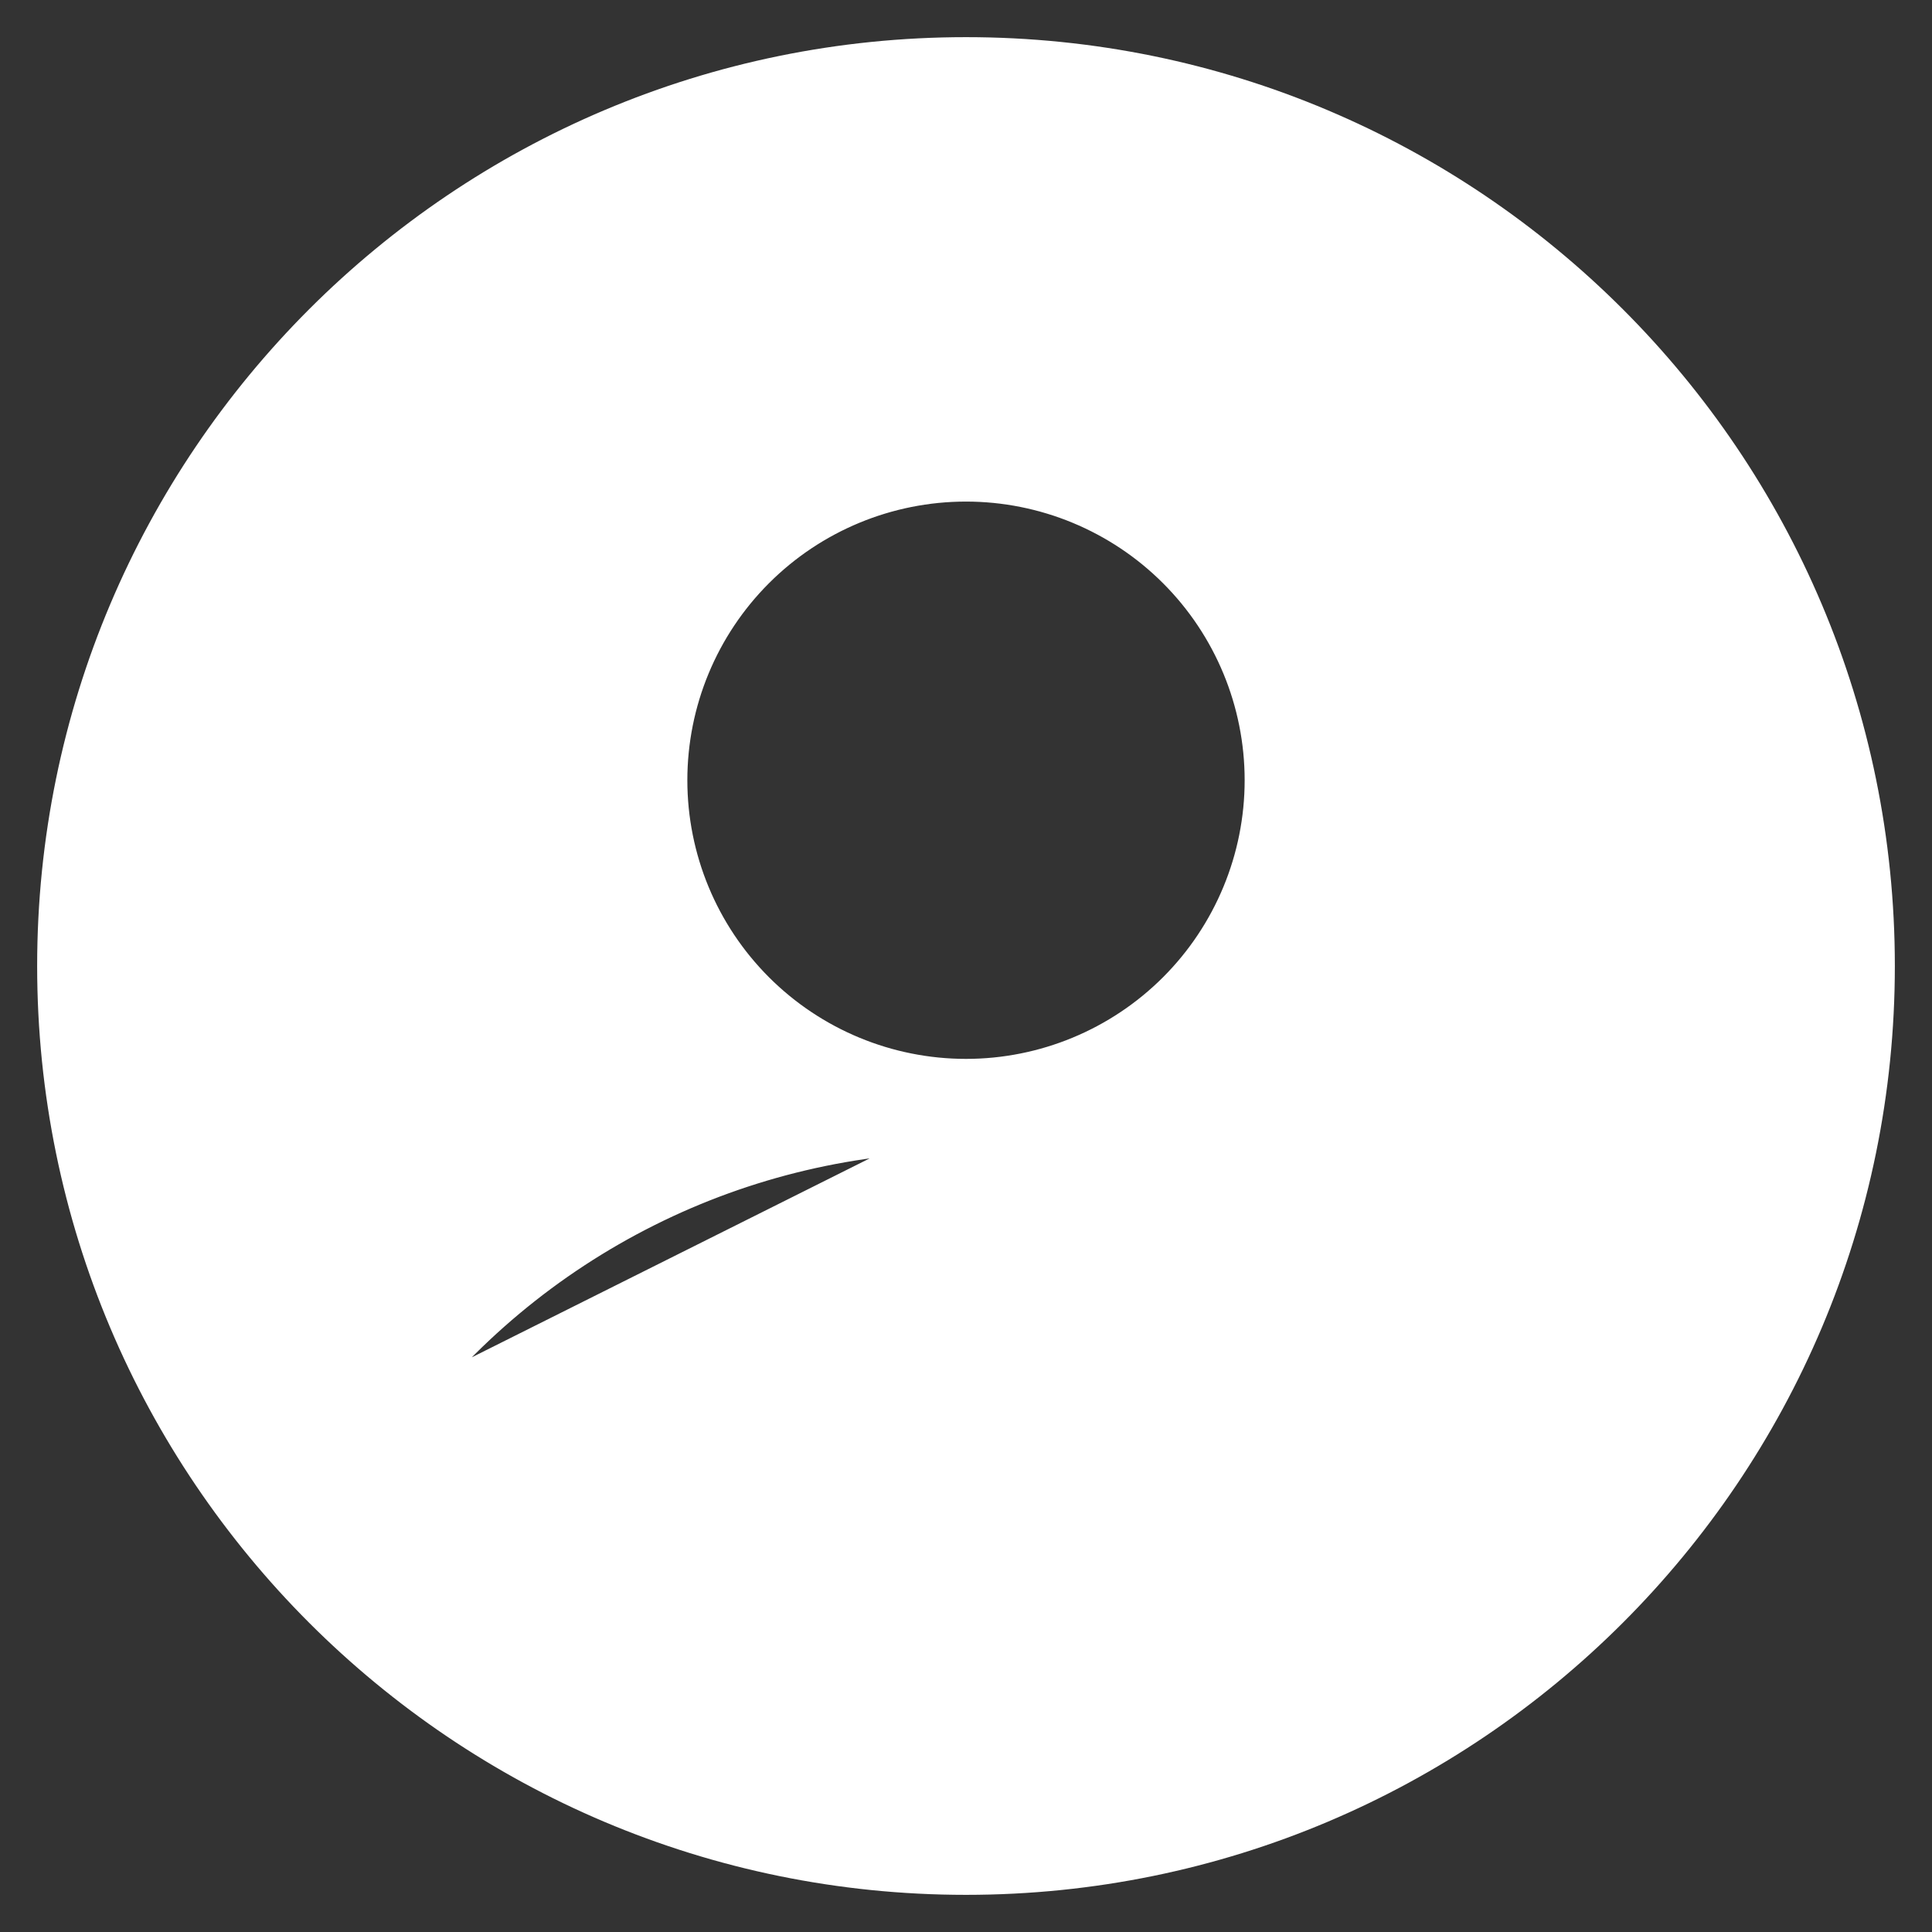 <svg width="26" height="26" viewBox="0 0 26 26" fill="none" xmlns="http://www.w3.org/2000/svg">
<rect x="0" y="0" width="26" height="26" fill="#333333" stroke="none"/>
<path d="M13 15C11.467 14.999 9.954 15.355 8.583 16.041C7.212 16.727 6.019 17.723 5.1 18.95L4.875 19.25L5.1 19.55C6.019 20.777 7.212 21.773 8.583 22.459C9.954 23.145 11.466 23.501 13 23.5M13 15C14.533 14.999 16.046 15.355 17.417 16.041C18.788 16.727 19.981 17.723 20.9 18.95L21.125 19.25L20.9 19.55C19.981 20.777 18.788 21.773 17.417 22.459C16.046 23.145 14.533 23.501 13 23.5M13 15C13 15 13 15 13 15L13 15.5M13 15C13 15 13 15 13 15L13 15.5M13 23.5L13 23M13 23.5C13 23.5 13 23.5 13 23.5L13 23M13 23C11.544 23.001 10.109 22.663 8.807 22.012C7.505 21.361 6.373 20.415 5.5 19.25L13 15.5M13 23C14.456 23.001 15.891 22.663 17.193 22.012C18.495 21.361 19.628 20.415 20.5 19.25C19.628 18.085 18.495 17.139 17.193 16.488C15.891 15.837 14.456 15.499 13 15.5M25 13C25 19.628 19.628 25 13 25C6.372 25 1 19.628 1 13C1 6.372 6.372 1 13 1C19.628 1 25 6.372 25 13ZM16.005 13.505C16.802 12.708 17.25 11.627 17.25 10.5C17.25 9.373 16.802 8.292 16.005 7.495C15.208 6.698 14.127 6.25 13 6.25C11.873 6.25 10.792 6.698 9.995 7.495C9.198 8.292 8.75 9.373 8.75 10.5C8.75 11.627 9.198 12.708 9.995 13.505C10.792 14.302 11.873 14.75 13 14.75C14.127 14.75 15.208 14.302 16.005 13.505Z" fill="white" stroke="white"/>
</svg>
